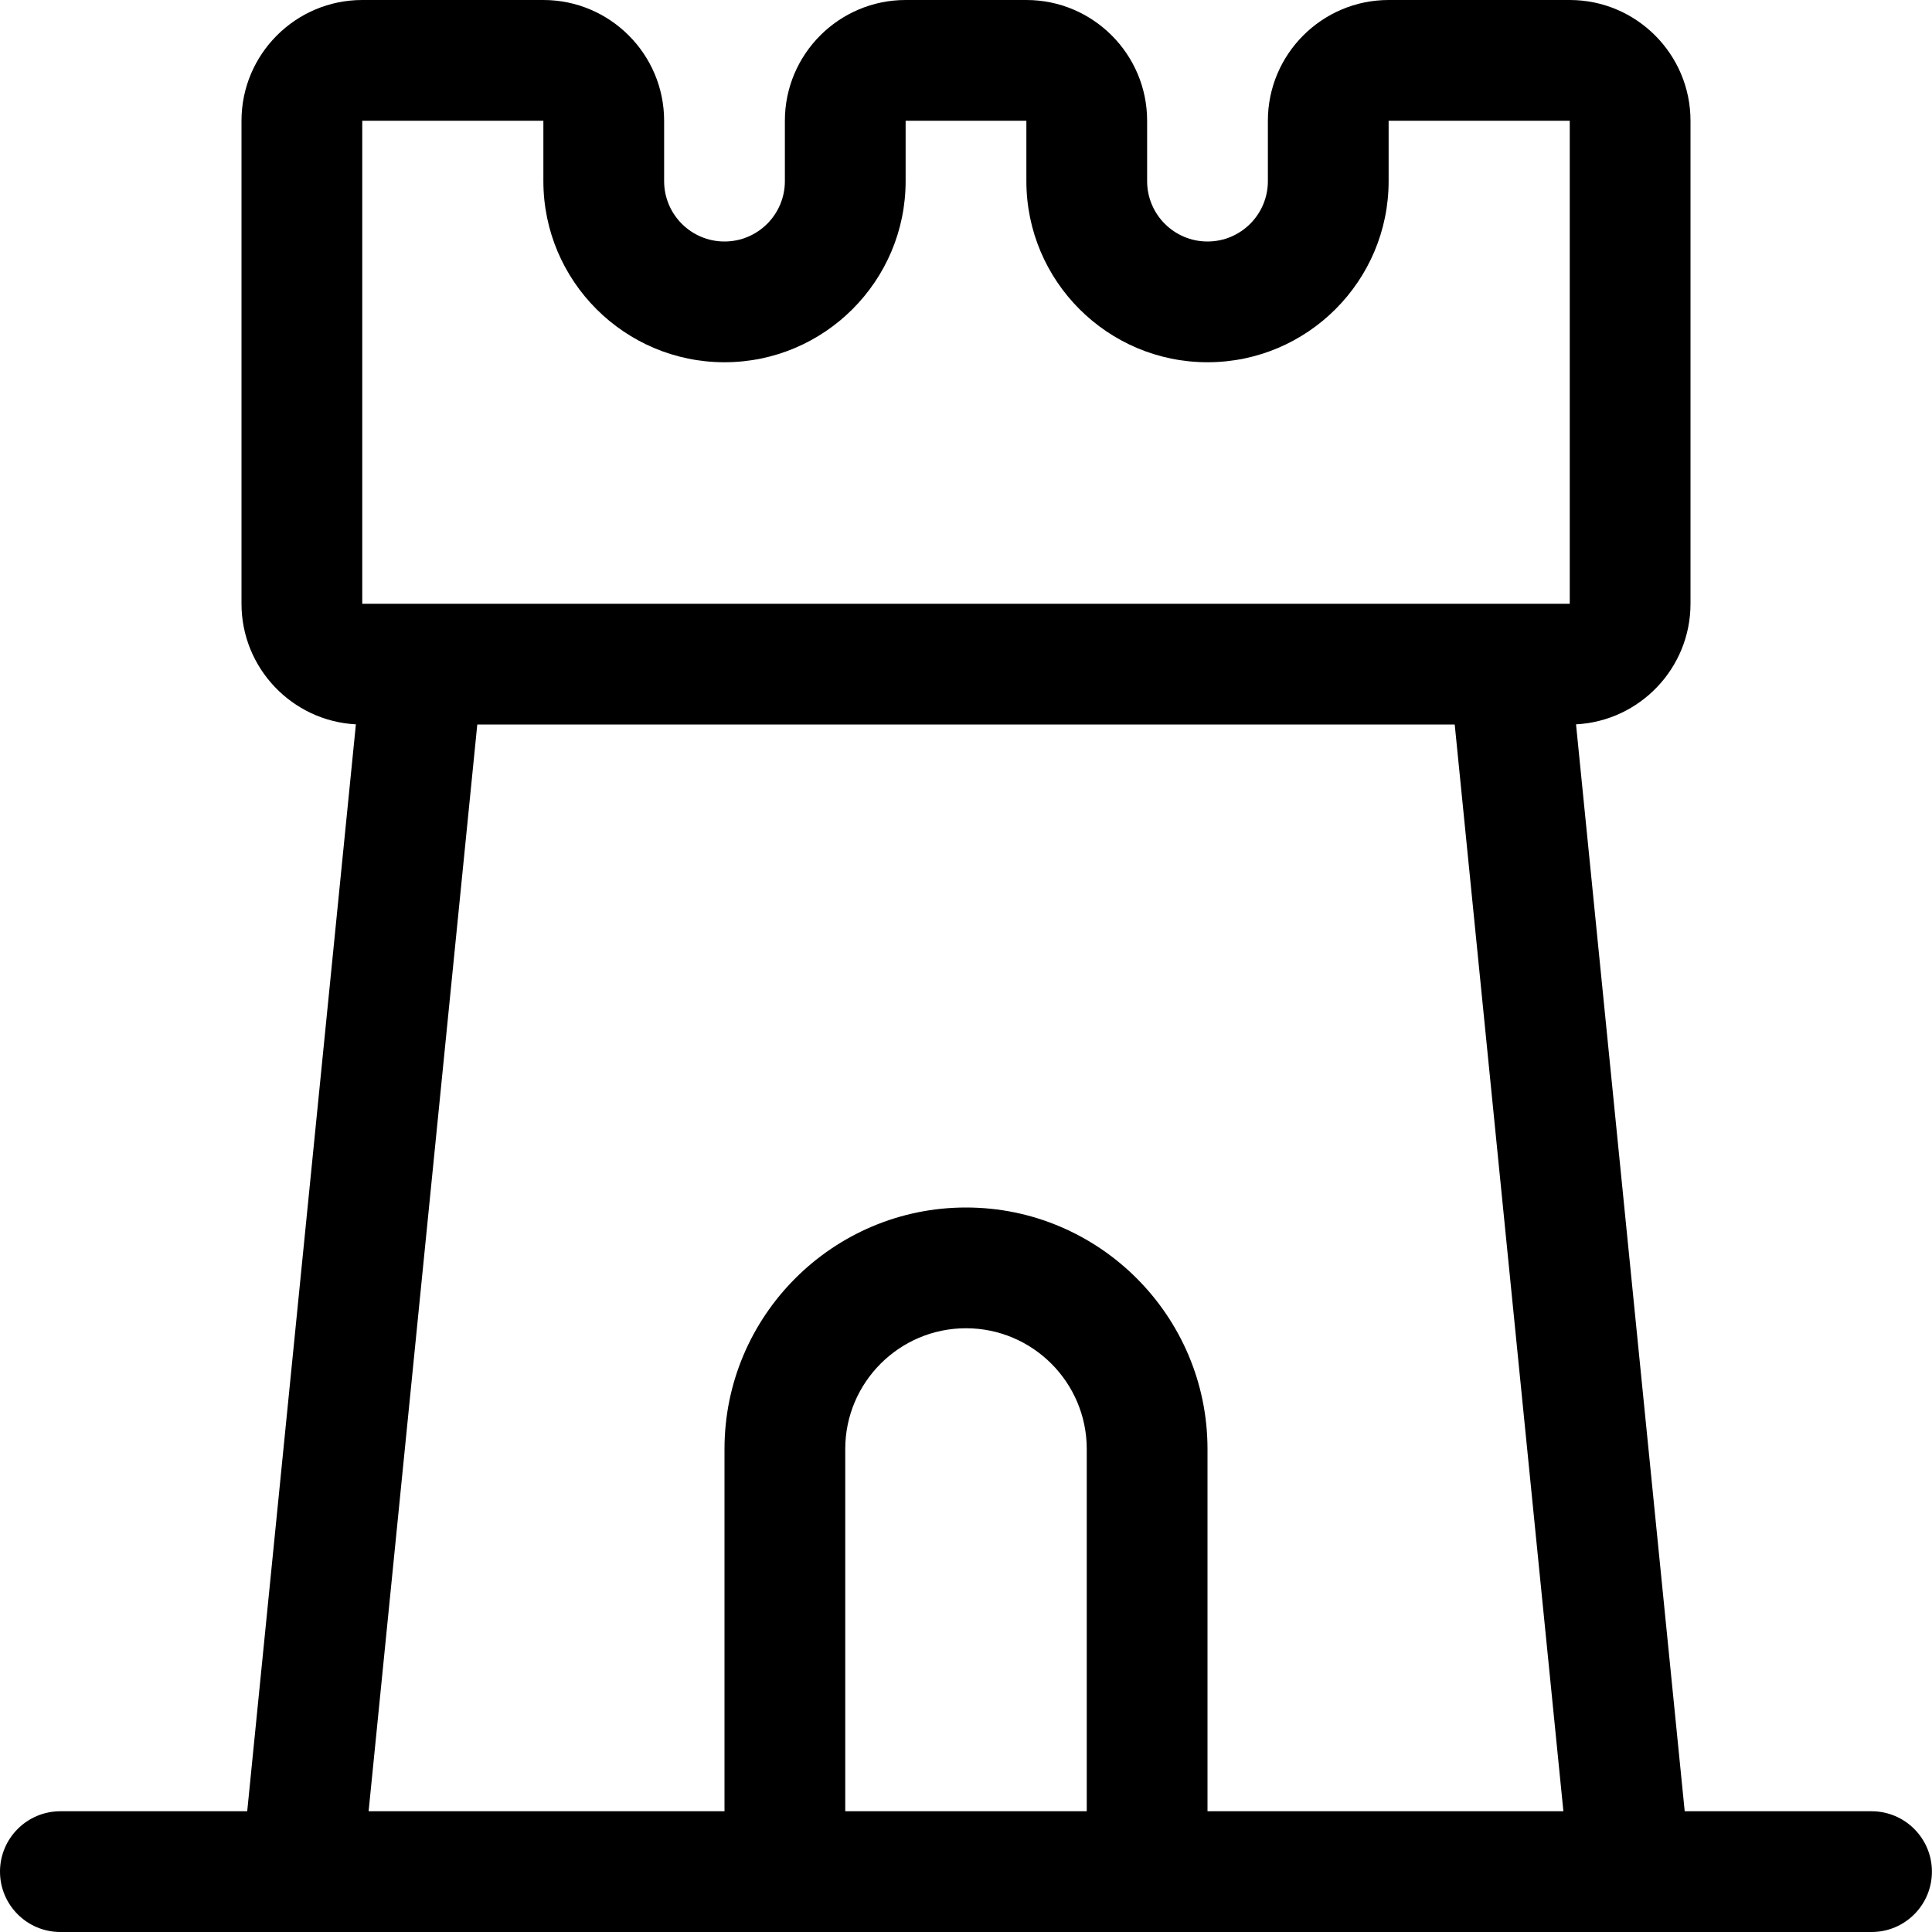 <?xml version="1.0" encoding="utf-8"?>
<!-- Generator: Adobe Illustrator 22.1.0, SVG Export Plug-In . SVG Version: 6.00 Build 0)  -->
<svg version="1.1" id="Layer_1" xmlns="http://www.w3.org/2000/svg" xmlns:xlink="http://www.w3.org/1999/xlink" x="0px" y="0px"
	 viewBox="0 0 24 24" style="enable-background:new 0 0 24 24;" xml:space="preserve">
<title>historical-building-tower</title>
<g>
	<path d="M0.75,24C0.336,24,0,23.664,0,23.25s0.336-0.75,0.75-0.75h2.321l1.35-13.502C3.631,8.957,3,8.301,3,7.5v-6
		C3,0.673,3.673,0,4.5,0h2.25c0.827,0,1.5,0.673,1.5,1.5v0.75C8.25,2.664,8.586,3,9,3s0.75-0.336,0.75-0.75V1.5
		c0-0.827,0.673-1.5,1.5-1.5h1.5c0.827,0,1.5,0.673,1.5,1.5v0.75C14.25,2.664,14.586,3,15,3s0.75-0.336,0.75-0.75V1.5
		c0-0.827,0.673-1.5,1.5-1.5h2.25C20.327,0,21,0.673,21,1.5v6c0,0.801-0.631,1.457-1.422,1.498l1.35,13.502h2.321
		c0.414,0,0.75,0.336,0.75,0.75S23.664,24,23.25,24H0.75z M19.421,22.5L18.071,9H5.929l-1.35,13.5H9V18c0-1.654,1.346-3,3-3
		c1.654,0,3,1.346,3,3v4.5H19.421z M13.5,22.5V18c0-0.827-0.673-1.5-1.5-1.5s-1.5,0.673-1.5,1.5v4.5H13.5z M4.5,7.5h15v-6h-2.25
		v0.75c0,1.241-1.009,2.25-2.25,2.25s-2.25-1.009-2.25-2.25V1.5h-1.5v0.75c0,1.241-1.009,2.25-2.25,2.25S6.75,3.491,6.75,2.25V1.5
		H4.5V7.5z"/>
</g>
</svg>
